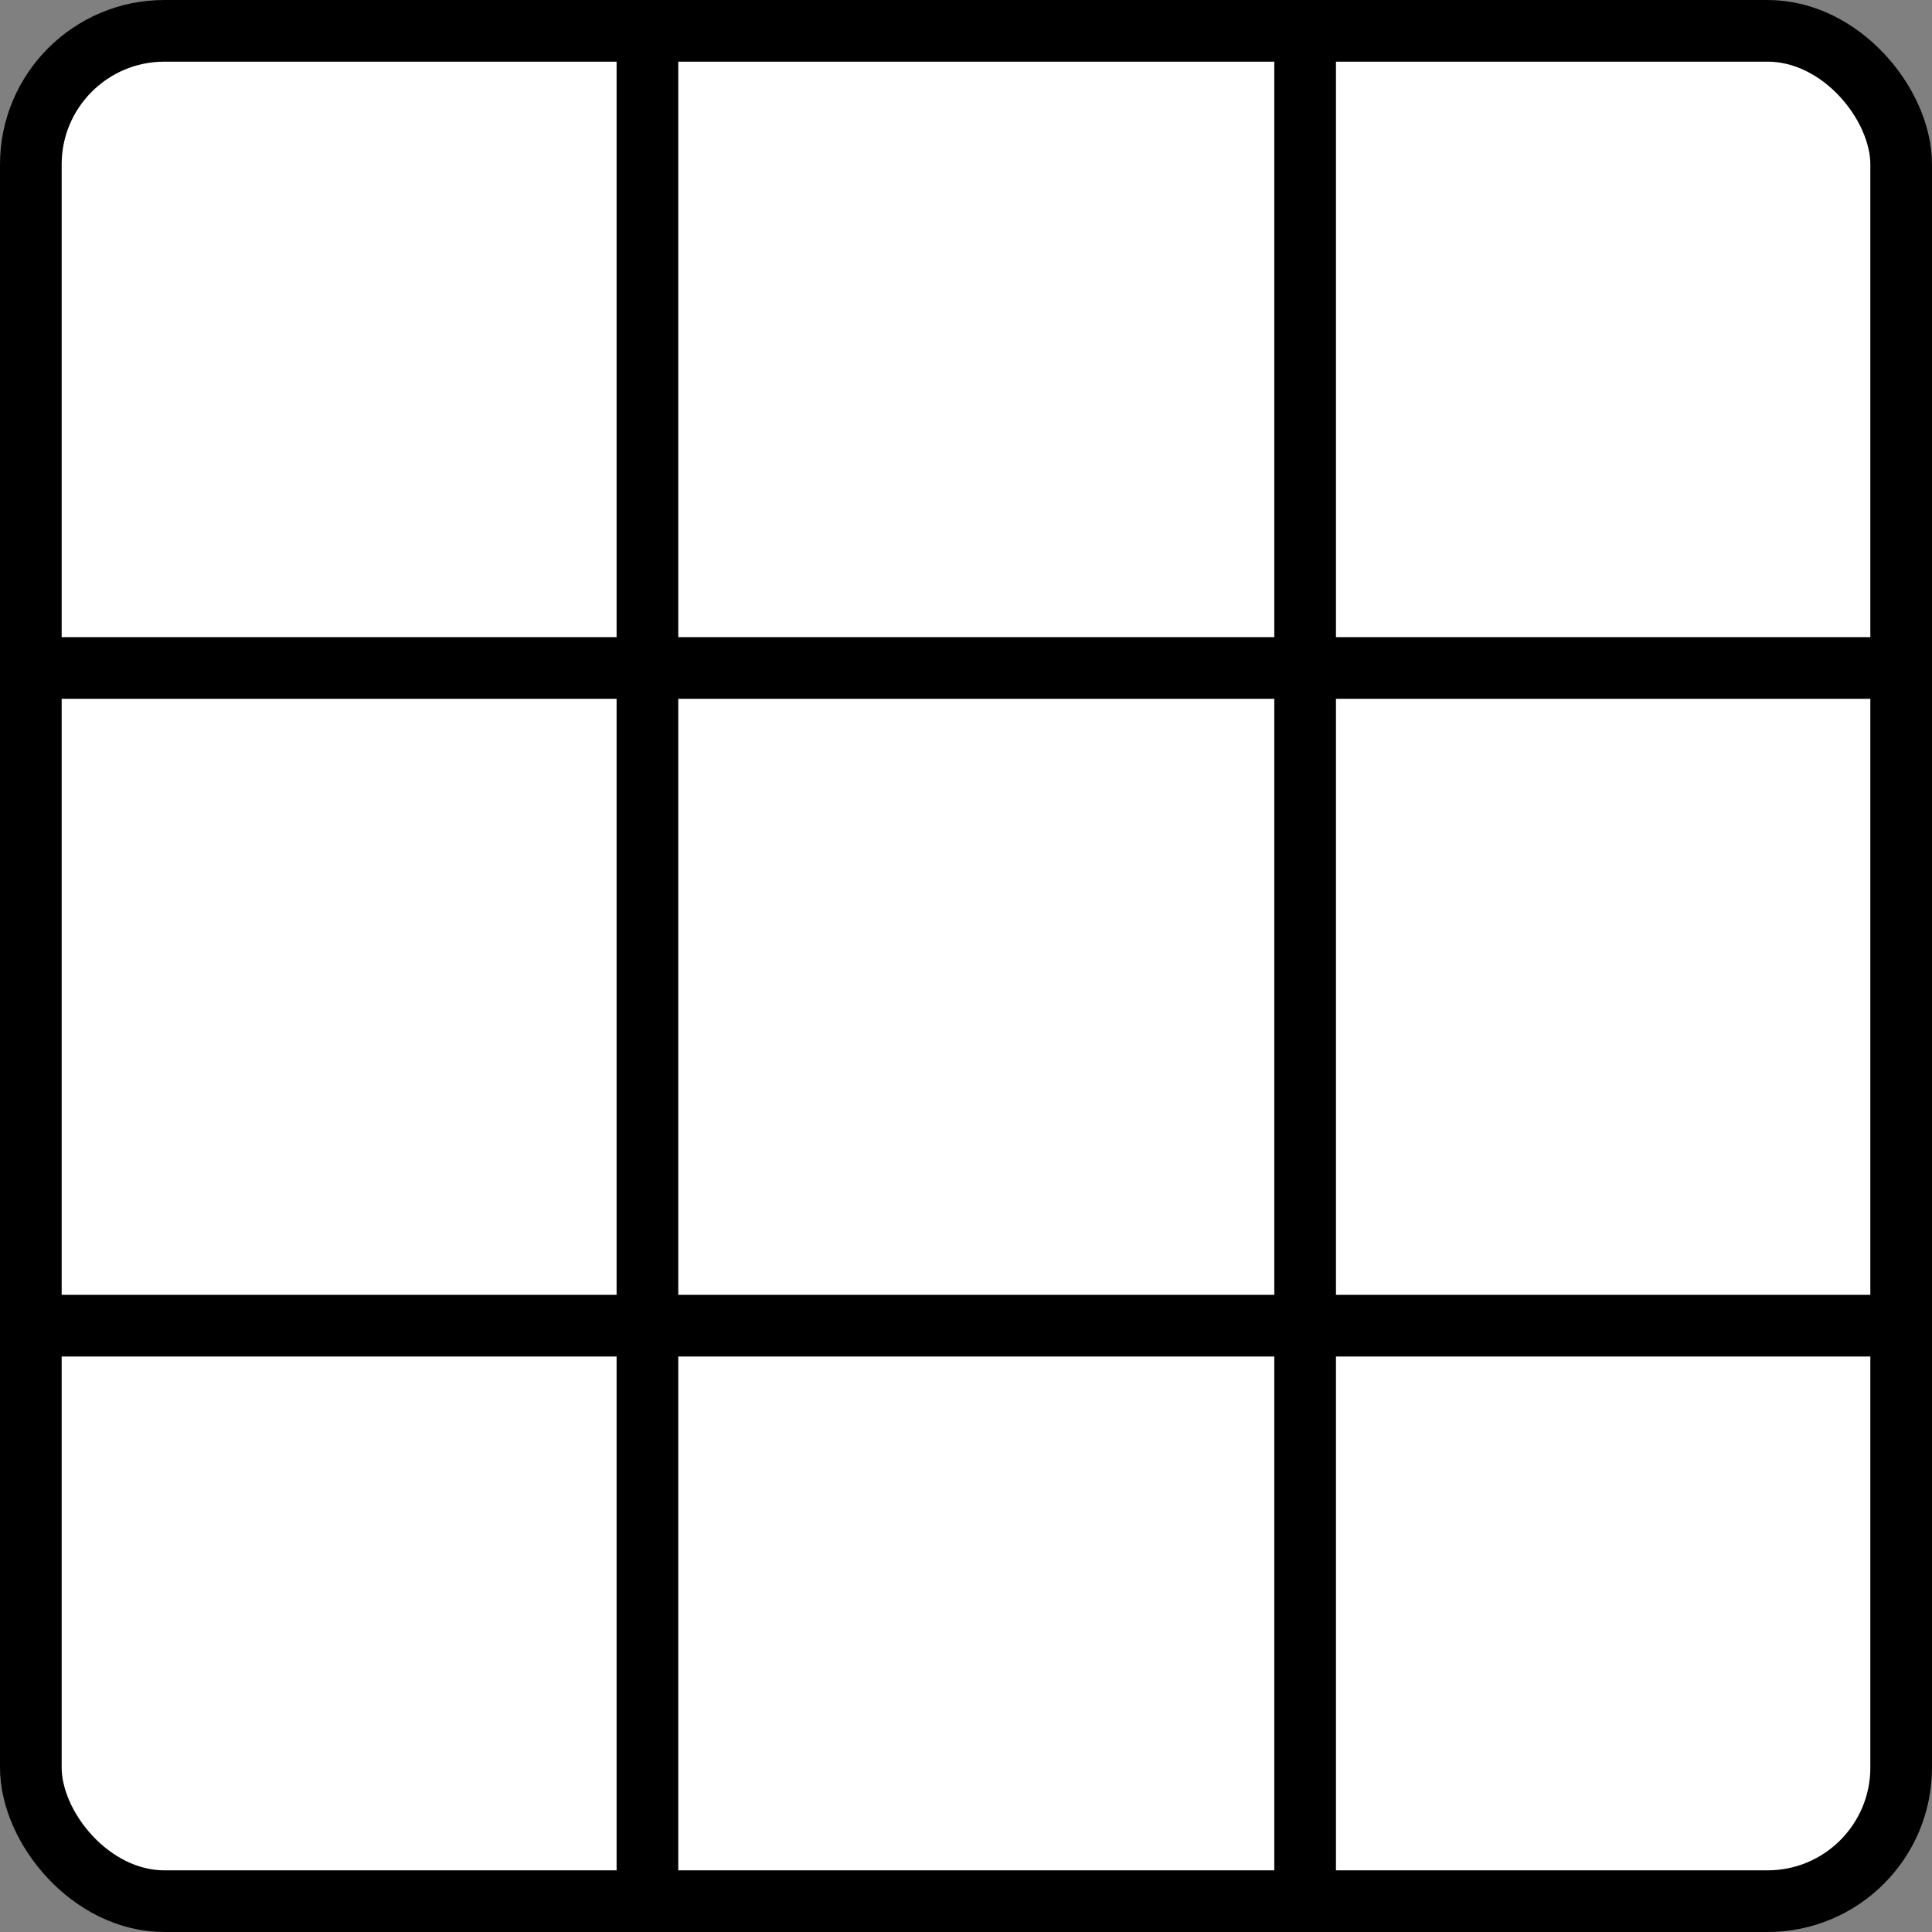 <svg width="94" height="94" viewBox="0 0 94 94" fill="none" xmlns="http://www.w3.org/2000/svg">
<rect x="0" y="0" width="94" height="94" fill="#808080" stroke="none"/>
<rect x="1.5" y="1.5" width="91" height="91" rx="6.5" fill="white" stroke="black" stroke-width="3"/>
<line y1="64.5" x2="94" y2="64.5" stroke="black" stroke-width="3"/>
<line y1="32.5" x2="94" y2="32.5" stroke="black" stroke-width="3"/>
<line x1="31.5" y1="94" x2="31.5" stroke="black" stroke-width="3"/>
<line x1="63.5" y1="94" x2="63.5" stroke="black" stroke-width="3"/>
</svg>
